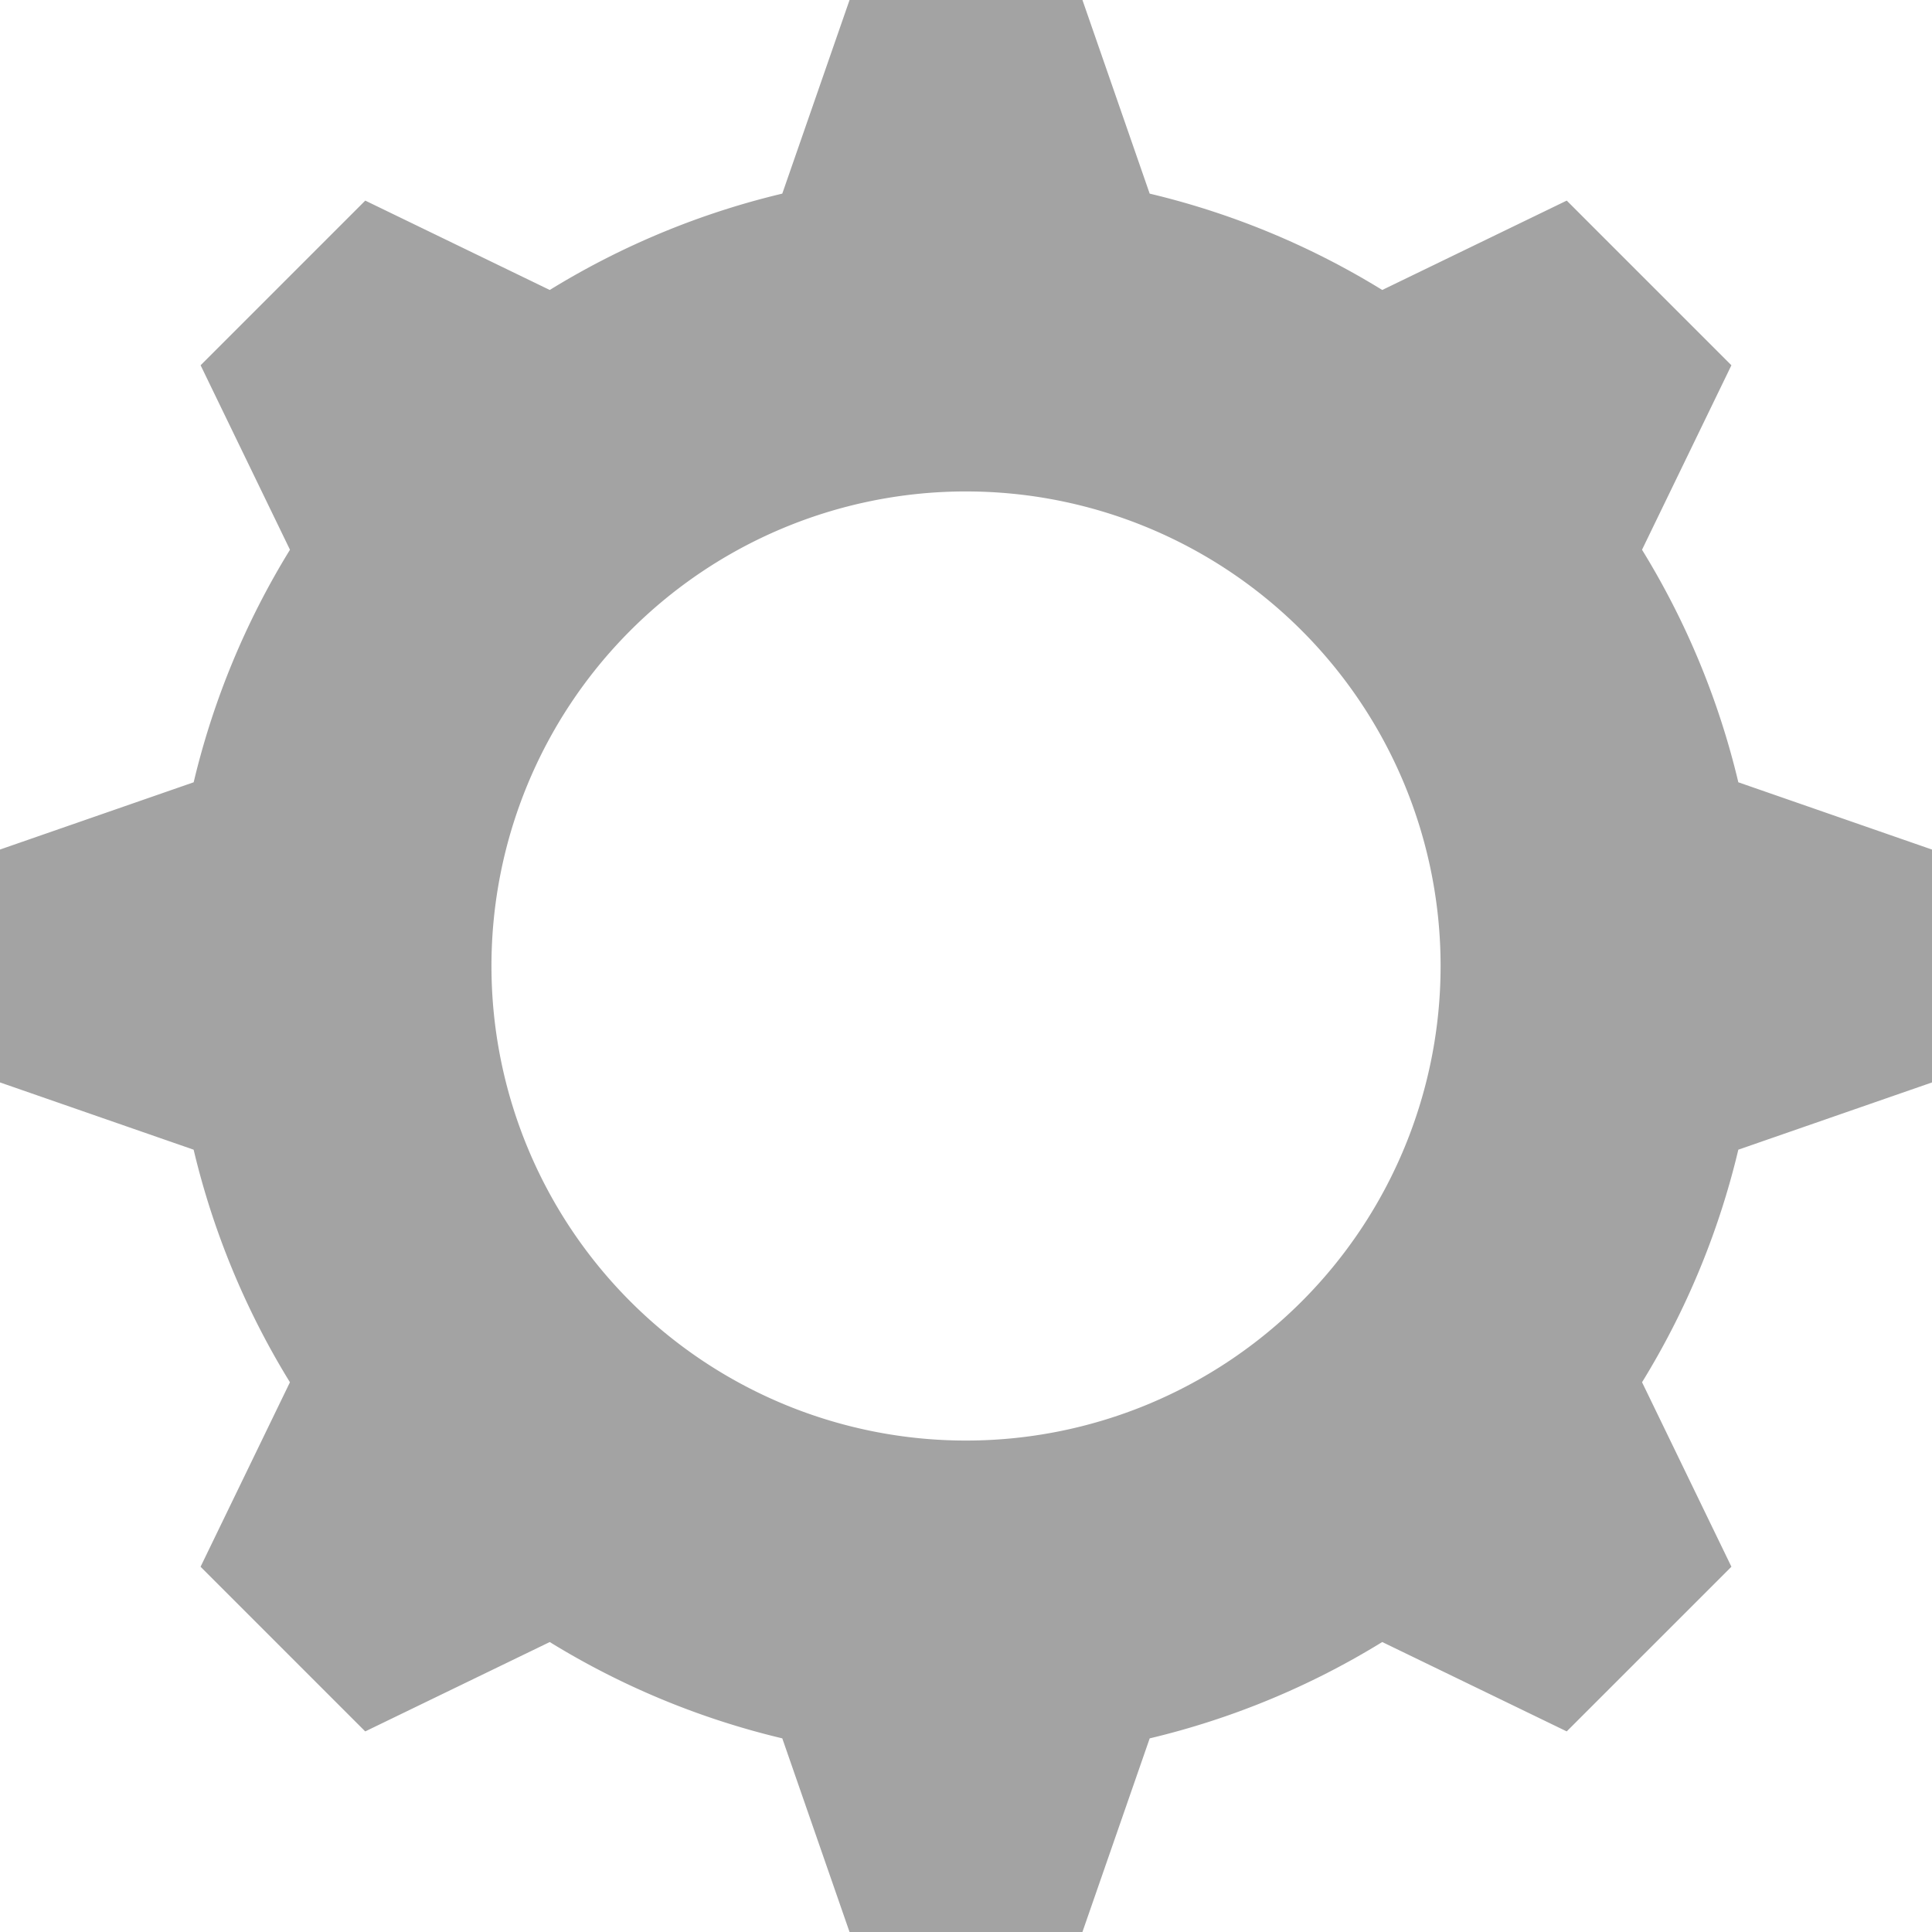 <?xml version="1.0" encoding="UTF-8" standalone="no"?>
<svg
   xmlns:dc="http://purl.org/dc/elements/1.1/"
   xmlns:cc="http://creativecommons.org/ns#"
   xmlns:rdf="http://www.w3.org/1999/02/22-rdf-syntax-ns#"
   xmlns:svg="http://www.w3.org/2000/svg"
   xmlns="http://www.w3.org/2000/svg"
   xmlns:sodipodi="http://sodipodi.sourceforge.net/DTD/sodipodi-0.dtd"
   xmlns:inkscape="http://www.inkscape.org/namespaces/inkscape"
   width="100mm"
   height="100mm"
   viewBox="0 0 100 100"
   version="1.1"
   id="svg8"
   inkscape:version="1.0 (4035a4fb49, 2020-05-01)"
   sodipodi:docname="icon-version.svg">
  <defs
     id="defs2" />
  <sodipodi:namedview
     id="base"
     pagecolor="#ffffff"
     bordercolor="#666666"
     borderopacity="1.0"
     inkscape:pageopacity="0.0"
     inkscape:pageshadow="2"
     inkscape:zoom="0.7"
     inkscape:cx="124.3355"
     inkscape:cy="278.80524"
     inkscape:document-units="mm"
     inkscape:current-layer="layer1"
     inkscape:document-rotation="0"
     showgrid="false"
     inkscape:window-width="1261"
     inkscape:window-height="1080"
     inkscape:window-x="2024"
     inkscape:window-y="104"
     inkscape:window-maximized="0" />
  <g
     inkscape:label="Layer 1"
     inkscape:groupmode="layer"
     id="layer1">
    <path
       d="m 43.973,0 -3.482,10.022 a 41.092,41.092 0 0 0 -12.036,4.987 l -9.549,-4.626 -8.523,8.523 4.626,9.549 A 41.092,41.092 0 0 0 10.024,40.491 L 0,43.972 v 12.054 l 10.022,3.482 a 41.092,41.092 0 0 0 4.985,12.038 l -4.626,9.549 8.523,8.523 9.551,-4.626 a 41.092,41.092 0 0 0 12.036,4.985 L 43.972,100 h 12.054 l 3.482,-10.022 a 41.092,41.092 0 0 0 12.036,-4.987 l 9.549,4.626 8.525,-8.523 -4.626,-9.549 A 41.092,41.092 0 0 0 89.976,59.507 L 100,56.027 V 43.973 L 89.976,40.491 A 41.092,41.092 0 0 0 84.991,28.455 L 89.617,18.907 81.094,10.383 71.545,15.009 A 41.092,41.092 0 0 0 59.507,10.022 L 56.027,0 Z m 5.877,25.437 a 24.564,24.564 0 0 1 0.153,0 A 24.564,24.564 0 0 1 74.565,50.001 24.564,24.564 0 0 1 50.003,74.563 24.564,24.564 0 0 1 25.438,50.001 24.564,24.564 0 0 1 49.852,25.437 Z"
       style="fill:#a3a3a3;fill-opacity:1;stroke-width:1.886"
       id="path1513" />
  </g>
</svg>
